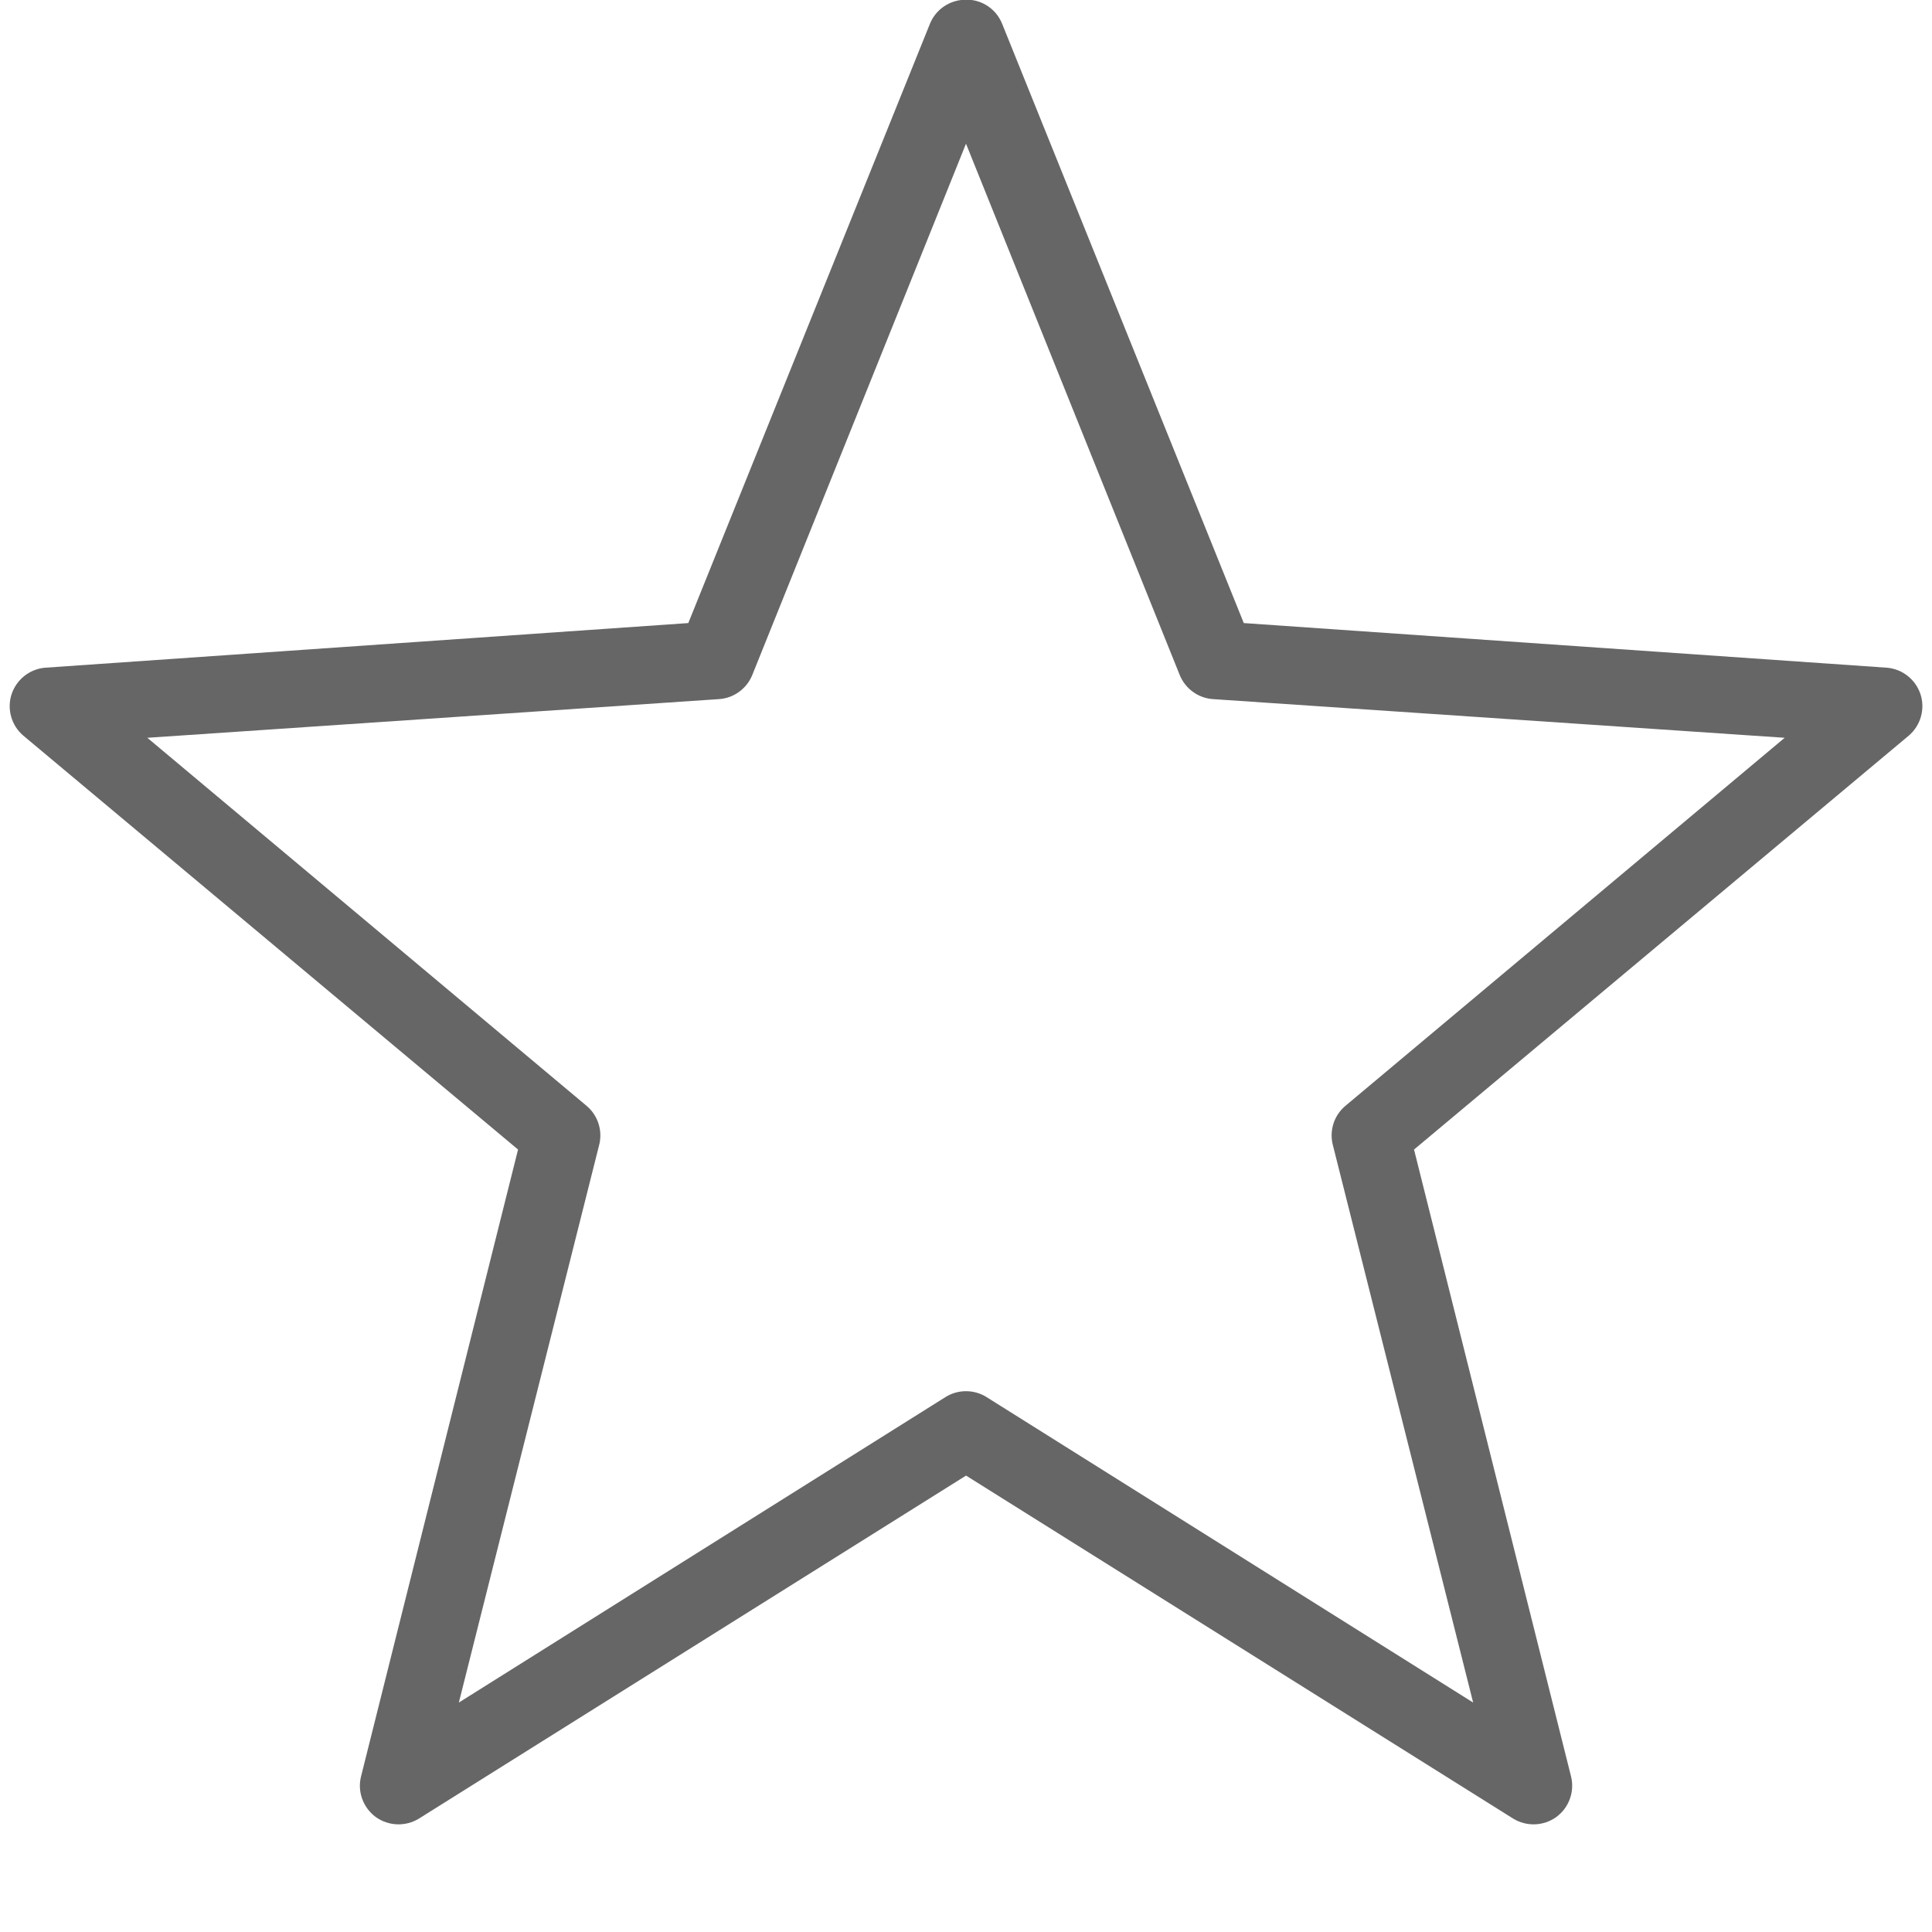 <svg fill="#666" height="50" viewBox="0 0 50 50" width="50" xmlns="http://www.w3.org/2000/svg"><path d="m24.875 0c-.363.043-.676.281-.812.625l-6.25 15.5-16.656 1.156c-.398.039-.734.309-.859.691-.121.379-.004.797.297 1.059l12.812 10.719-4.062 16.219c-.102.395.051.812.379 1.055.332.238.773.254 1.121.039l14.156-8.875 14.156 8.875c.348.215.789.199 1.121-.039.328-.242.48-.66.379-1.055l-4.062-16.219 12.812-10.719c.301-.262.418-.68.297-1.059-.125-.383-.461-.652-.859-.691l-16.656-1.156-6.25-15.5c-.168-.43-.605-.688-1.062-.625zm.125 3.719 5.531 13.75c.145.359.488.605.875.625l14.781 1-11.375 9.531c-.297.254-.418.656-.312 1.031l3.625 14.406-12.594-7.906c-.324-.203-.738-.203-1.062 0l-12.594 7.906 3.625-14.406c.105-.375-.016-.777-.312-1.031l-11.375-9.531 14.781-1c.387-.02.73-.266.875-.625z"/></svg>